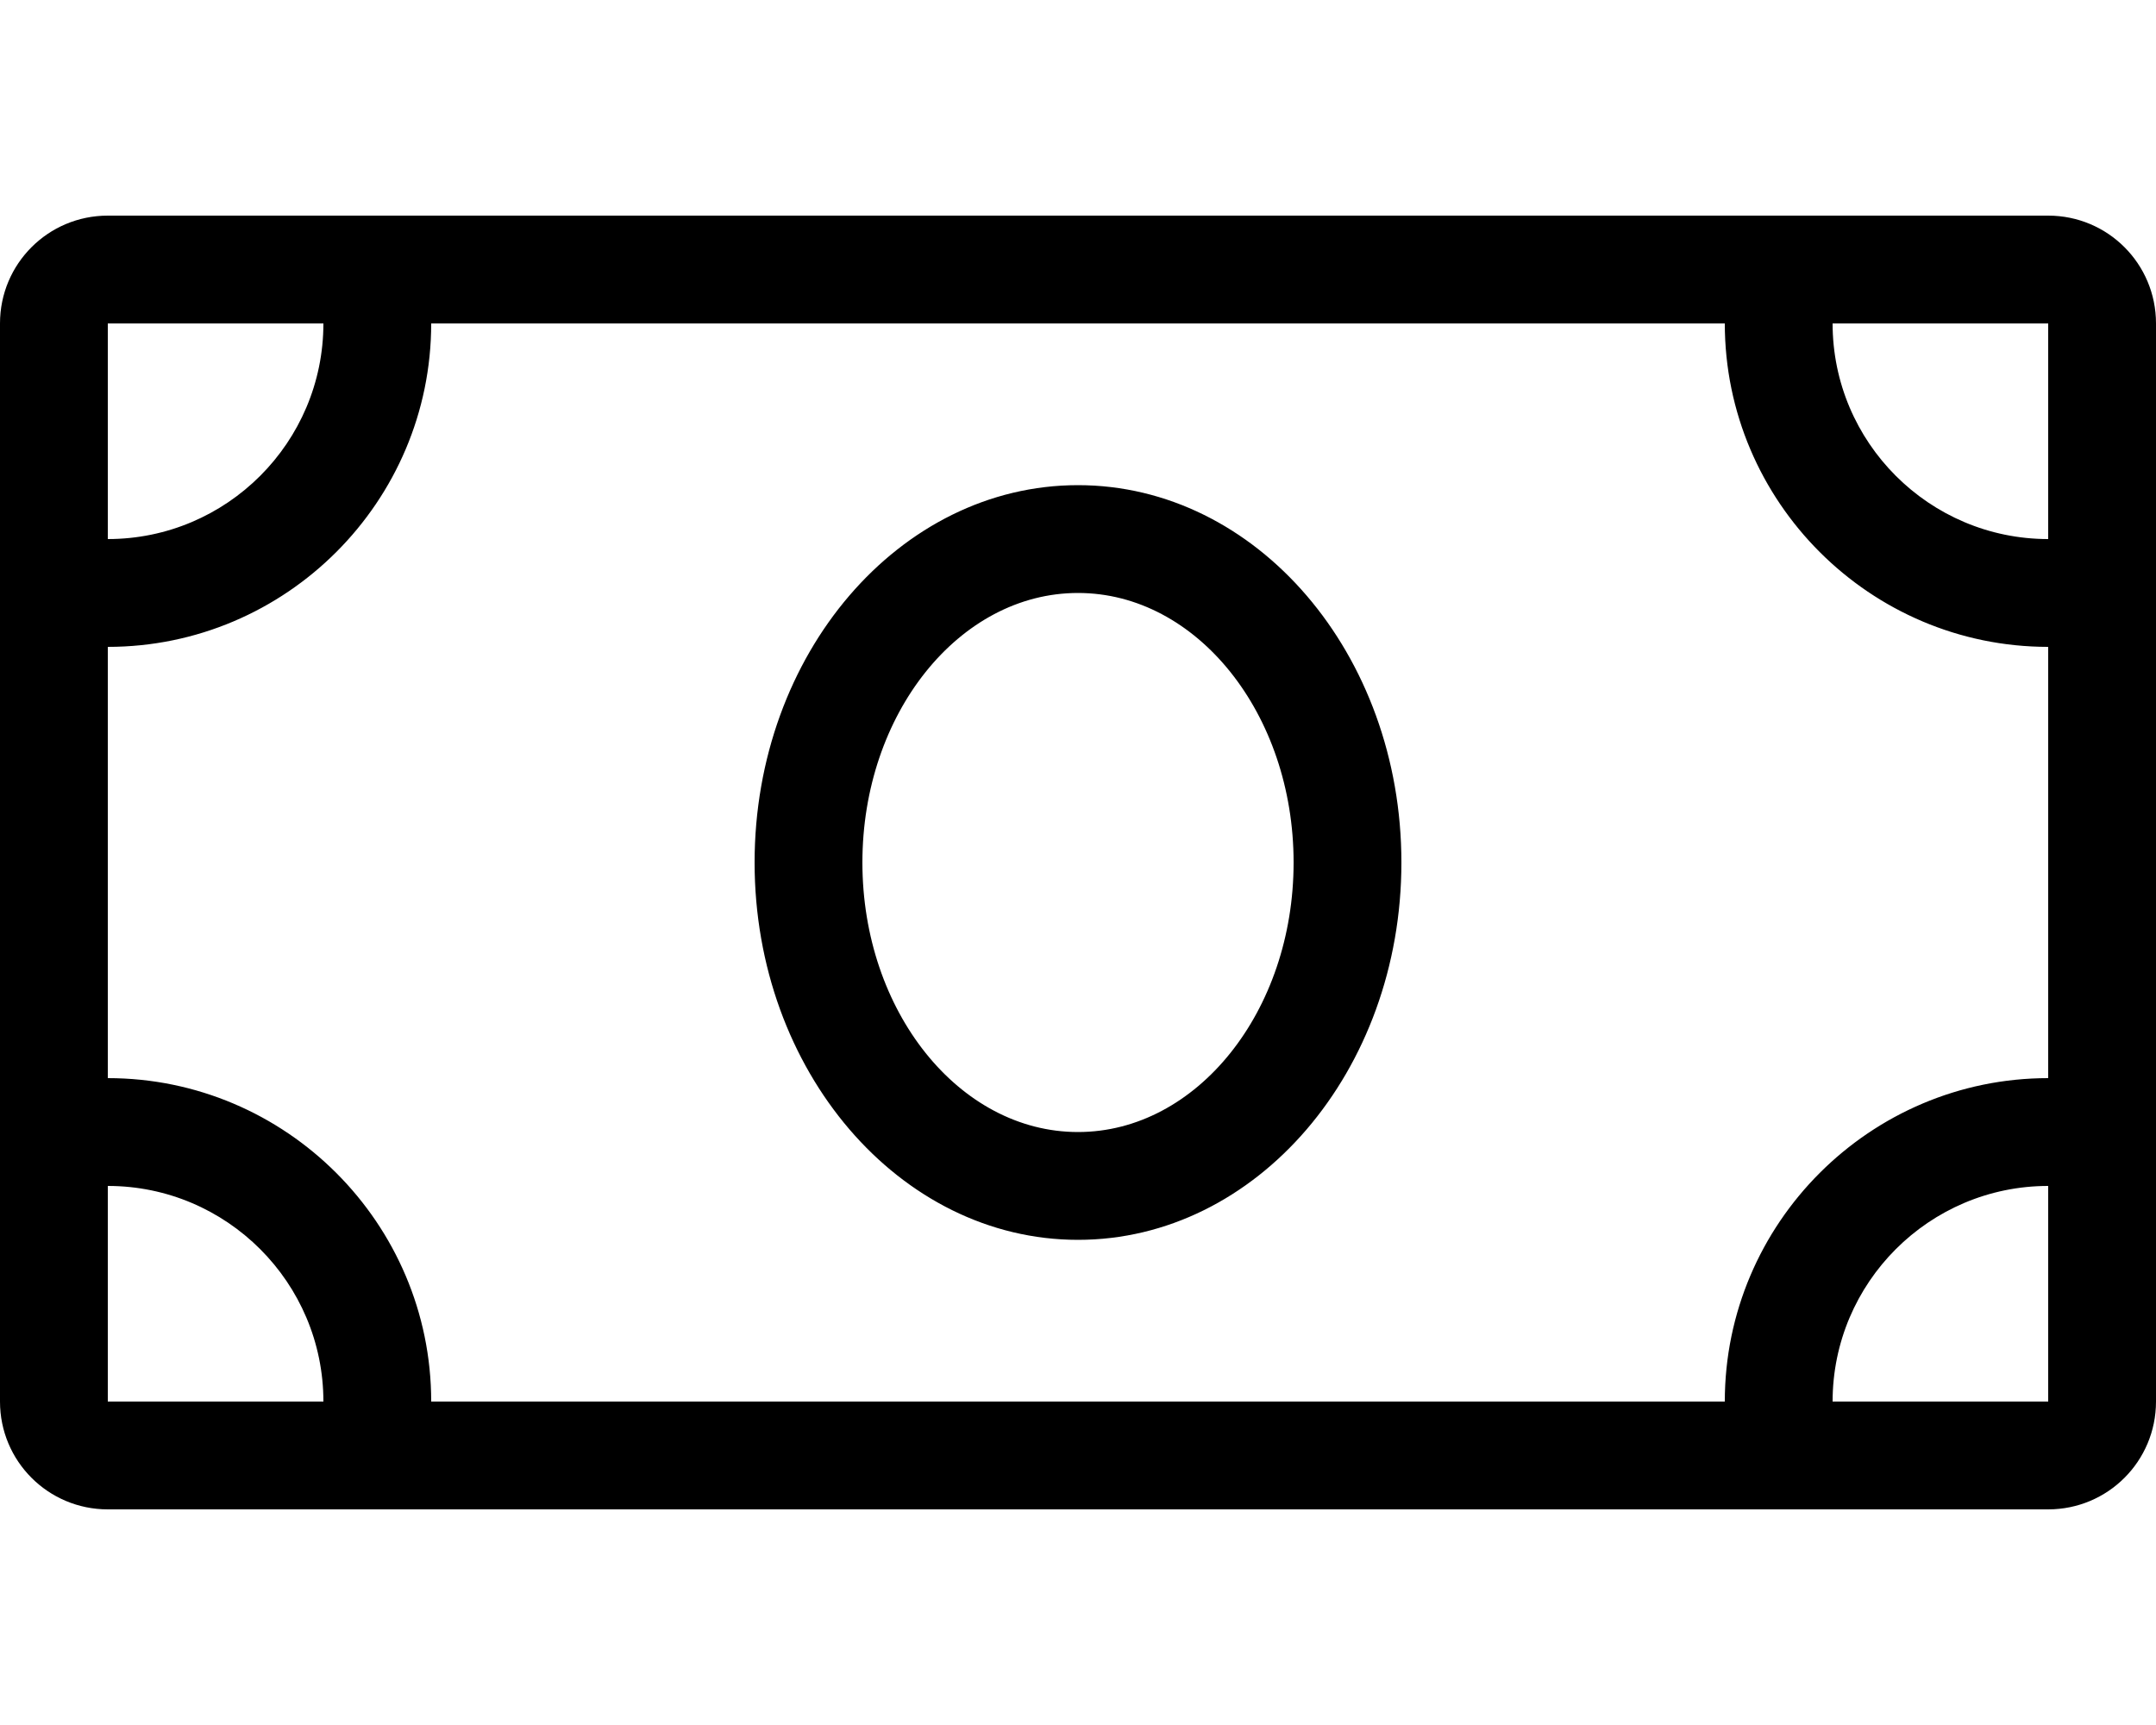 <svg xmlns="http://www.w3.org/2000/svg" viewBox="0 0 640 512"><path d="M320 144c-53 0-96 50.1-96 112 0 61.8 43 112 96 112s96-50.1 96-112-43-112-96-112zm0 192c-35.3 0-64-35.9-64-80s28.7-80 64-80 64 35.9 64 80-28.7 80-64 80zM608 64H32C14.3 64 0 78.3 0 96v320c0 17.7 14.3 32 32 32h576c17.7 0 32-14.3 32-32V96c0-17.7-14.3-32-32-32zM32 96h64c0 35.3-28.7 64-64 64V96zm0 320v-64c35.3 0 64 28.7 64 64H32zm576 0h-64c0-35.3 28.7-64 64-64v64zm0-96c-52.9 0-96 43.1-96 96H128c0-52.9-43.1-96-96-96V192c52.9 0 96-43.1 96-96h384c0 52.9 43.1 96 96 96v128zm0-160c-35.3 0-64-28.7-64-64h64v64z"/></svg>
